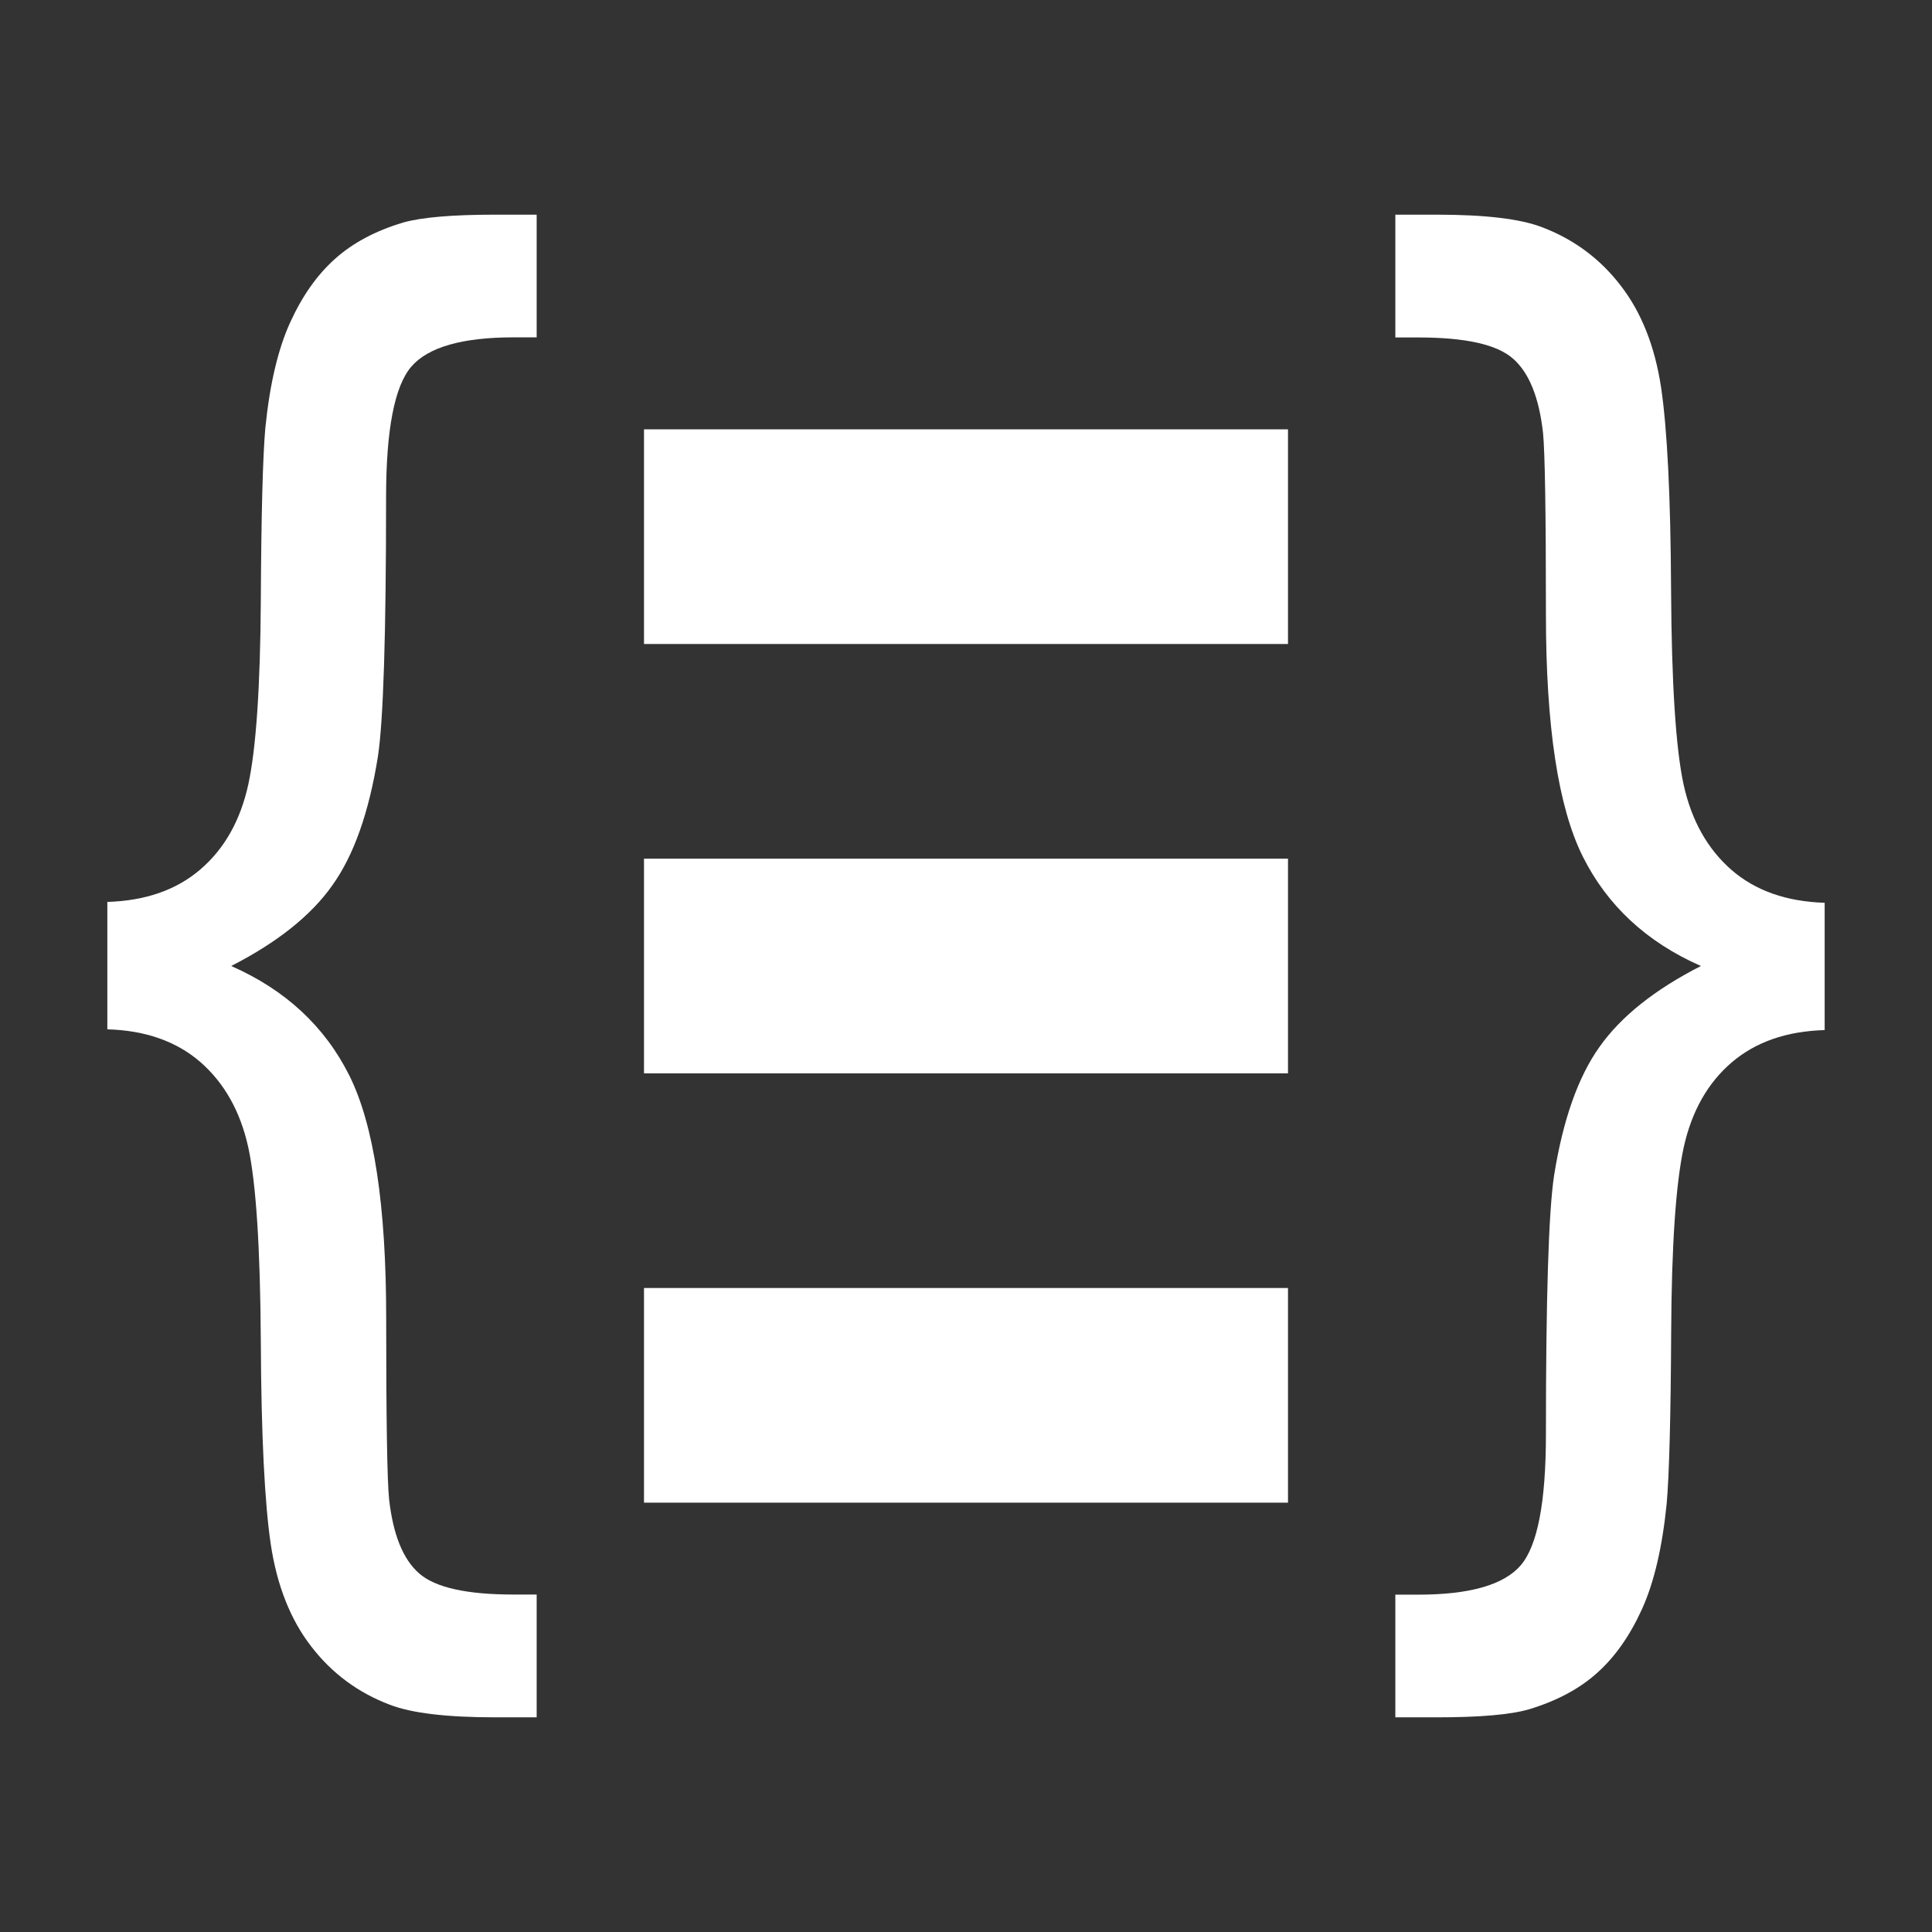 <?xml version="1.0" encoding="utf-8"?>
<!-- Generator: Adobe Illustrator 22.1.0, SVG Export Plug-In . SVG Version: 6.00 Build 0)  -->
<svg version="1.1" id="toolbar" xmlns="http://www.w3.org/2000/svg" xmlns:xlink="http://www.w3.org/1999/xlink" x="0px" y="0px"
	 width="18px" height="18px" viewBox="0 0 18 18" style="enable-background:new 0 0 18 18;" xml:space="preserve">
<rect x="0" y="0" width="18" height="18" fill="#333333" stroke="none"/>
<style type="text/css">
	.st0{fill:#FFFFFF;}
	.st1{fill:#808080;}
	.st2{fill:#636F80;}
	.st3{fill-rule:evenodd;clip-rule:evenodd;fill:#FFFFFF;}
	.st4{fill-rule:evenodd;clip-rule:evenodd;fill:#808080;}
	.st5{fill-rule:evenodd;clip-rule:evenodd;fill:#636F80;}
	.st6{fill:#F7931E;}
</style>
<g id="allowed-values_inverted">
	<rect x="6" y="12" class="st0" width="6" height="2"/>
	<rect x="6" y="8" class="st0" width="6" height="2"/>
	<rect x="6" y="4" class="st0" width="6" height="2"/>
	<g>
		<path class="st0" d="M17,9.597c-0.355,0.01-0.644,0.111-0.867,0.302c-0.223,0.191-0.372,0.455-0.446,0.79
			c-0.073,0.335-0.113,0.907-0.117,1.719c-0.004,0.811-0.019,1.345-0.042,1.602c-0.041,0.408-0.118,0.736-0.231,0.984
			c-0.113,0.248-0.252,0.445-0.418,0.593c-0.166,0.149-0.378,0.261-0.636,0.339C14.068,15.976,13.783,16,13.386,16H13v-1.143h0.214
			c0.479,0,0.797-0.091,0.954-0.273c0.157-0.183,0.235-0.59,0.235-1.221c0-1.271,0.025-2.076,0.076-2.411
			c0.083-0.52,0.224-0.92,0.425-1.201c0.2-0.282,0.514-0.532,0.943-0.751c-0.507-0.223-0.874-0.565-1.102-1.023
			c-0.228-0.459-0.342-1.211-0.342-2.255c0-0.947-0.009-1.51-0.027-1.689c-0.037-0.331-0.13-0.561-0.28-0.692
			c-0.15-0.132-0.443-0.197-0.881-0.197H13V2h0.386c0.452,0,0.779,0.039,0.981,0.117c0.295,0.112,0.539,0.292,0.732,0.543
			c0.194,0.25,0.319,0.567,0.377,0.95c0.057,0.384,0.089,1.013,0.093,1.887c0.005,0.874,0.044,1.478,0.117,1.814
			c0.074,0.335,0.223,0.599,0.446,0.794C16.356,8.299,16.645,8.4,17,8.411V9.597z"/>
	</g>
	<g>
		<path class="st0" d="M1,8.403C1.355,8.392,1.644,8.292,1.867,8.1C2.09,7.909,2.239,7.646,2.313,7.31
			C2.386,6.975,2.425,6.402,2.43,5.591C2.434,4.78,2.449,4.246,2.472,3.988C2.513,3.581,2.59,3.253,2.703,3.005
			C2.816,2.757,2.955,2.56,3.121,2.412C3.287,2.263,3.499,2.15,3.757,2.073C3.932,2.024,4.217,2,4.614,2H5v1.143H4.786
			c-0.479,0-0.797,0.091-0.954,0.273c-0.157,0.183-0.235,0.59-0.235,1.221c0,1.271-0.025,2.076-0.076,2.411
			c-0.083,0.52-0.224,0.92-0.425,1.201C2.897,8.531,2.582,8.781,2.154,9c0.507,0.223,0.874,0.565,1.102,1.023
			c0.228,0.459,0.342,1.211,0.342,2.255c0,0.947,0.009,1.51,0.027,1.689c0.037,0.331,0.13,0.561,0.28,0.692
			c0.15,0.132,0.443,0.197,0.881,0.197H5V16H4.614c-0.452,0-0.779-0.039-0.981-0.117C3.337,15.771,3.093,15.591,2.9,15.34
			c-0.194-0.25-0.319-0.567-0.377-0.95c-0.057-0.384-0.089-1.013-0.093-1.887c-0.005-0.874-0.044-1.478-0.117-1.814
			C2.239,10.354,2.09,10.09,1.867,9.895C1.644,9.702,1.355,9.6,1,9.59V8.403z"/>
	</g>
</g>
</svg>
